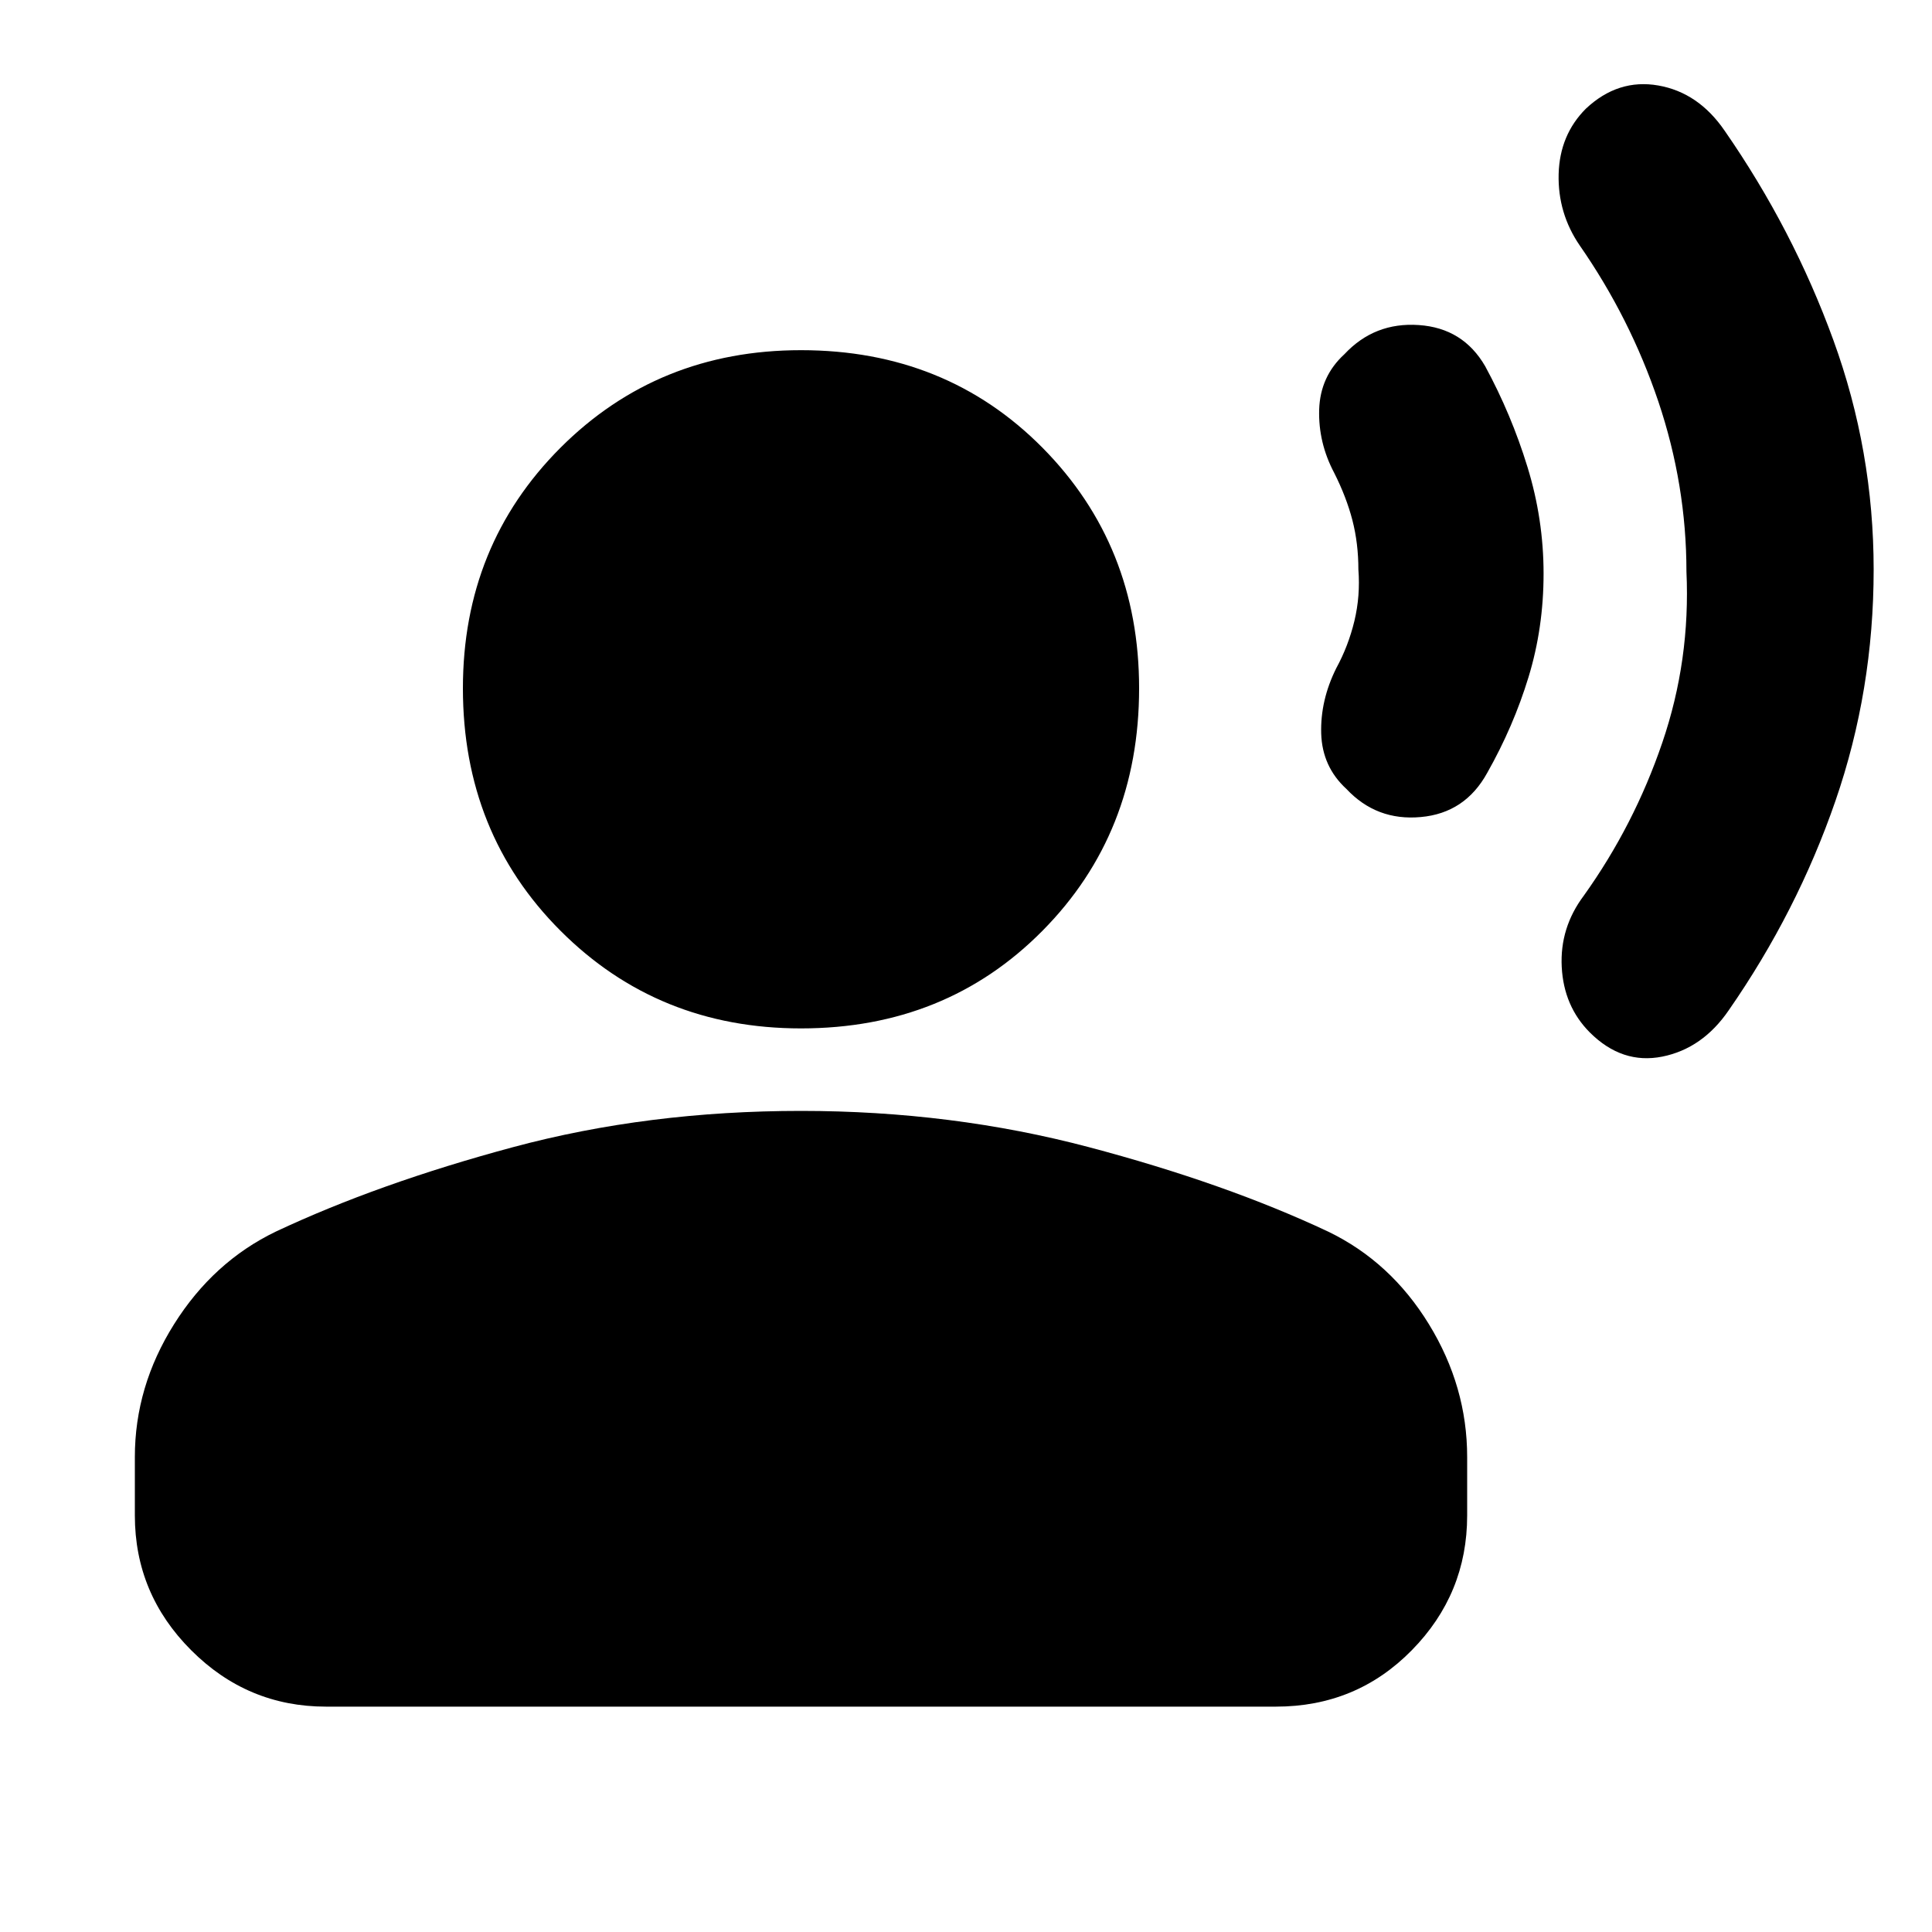 <svg xmlns="http://www.w3.org/2000/svg" height="20" width="20"><path d="M19.396 5.896q0 1.25-.396 2.396t-1.104 2.166q-.271.396-.688.48-.416.083-.75-.25-.27-.271-.291-.678-.021-.406.229-.739.521-.729.812-1.583.292-.855.25-1.771 0-.896-.291-1.761-.292-.864-.813-1.614-.229-.334-.219-.74.011-.406.282-.677.333-.313.75-.24.416.073.687.469.708 1.021 1.125 2.167.417 1.146.417 2.375Zm-3.417.042q0 .562-.156 1.072-.156.511-.427.99-.229.417-.688.458-.458.042-.77-.291-.25-.229-.261-.573-.01-.344.156-.677.125-.229.188-.49.062-.26.041-.531 0-.271-.062-.511-.062-.239-.188-.489-.166-.313-.156-.656.011-.344.261-.573.312-.334.771-.302.458.031.687.427.271.5.437 1.041.167.542.167 1.105Zm-7.687 4.708q-1.48 0-2.49-1.011-1.01-1.01-1.01-2.51 0-1.479 1.01-2.49 1.01-1.01 2.49-1.01 1.5 0 2.5 1.01 1 1.011 1 2.49 0 1.5-1 2.51-1 1.011-2.5 1.011Zm-4.917 7.021q-.813 0-1.396-.584-.583-.583-.583-1.395v-.605q0-.729.406-1.375t1.052-.958q1.063-.5 2.458-.875 1.396-.375 2.98-.375 1.562 0 2.979.375t2.479.875q.646.312 1.042.958.396.646.396 1.375v.605q0 .812-.573 1.395-.573.584-1.407.584Z"/></svg>